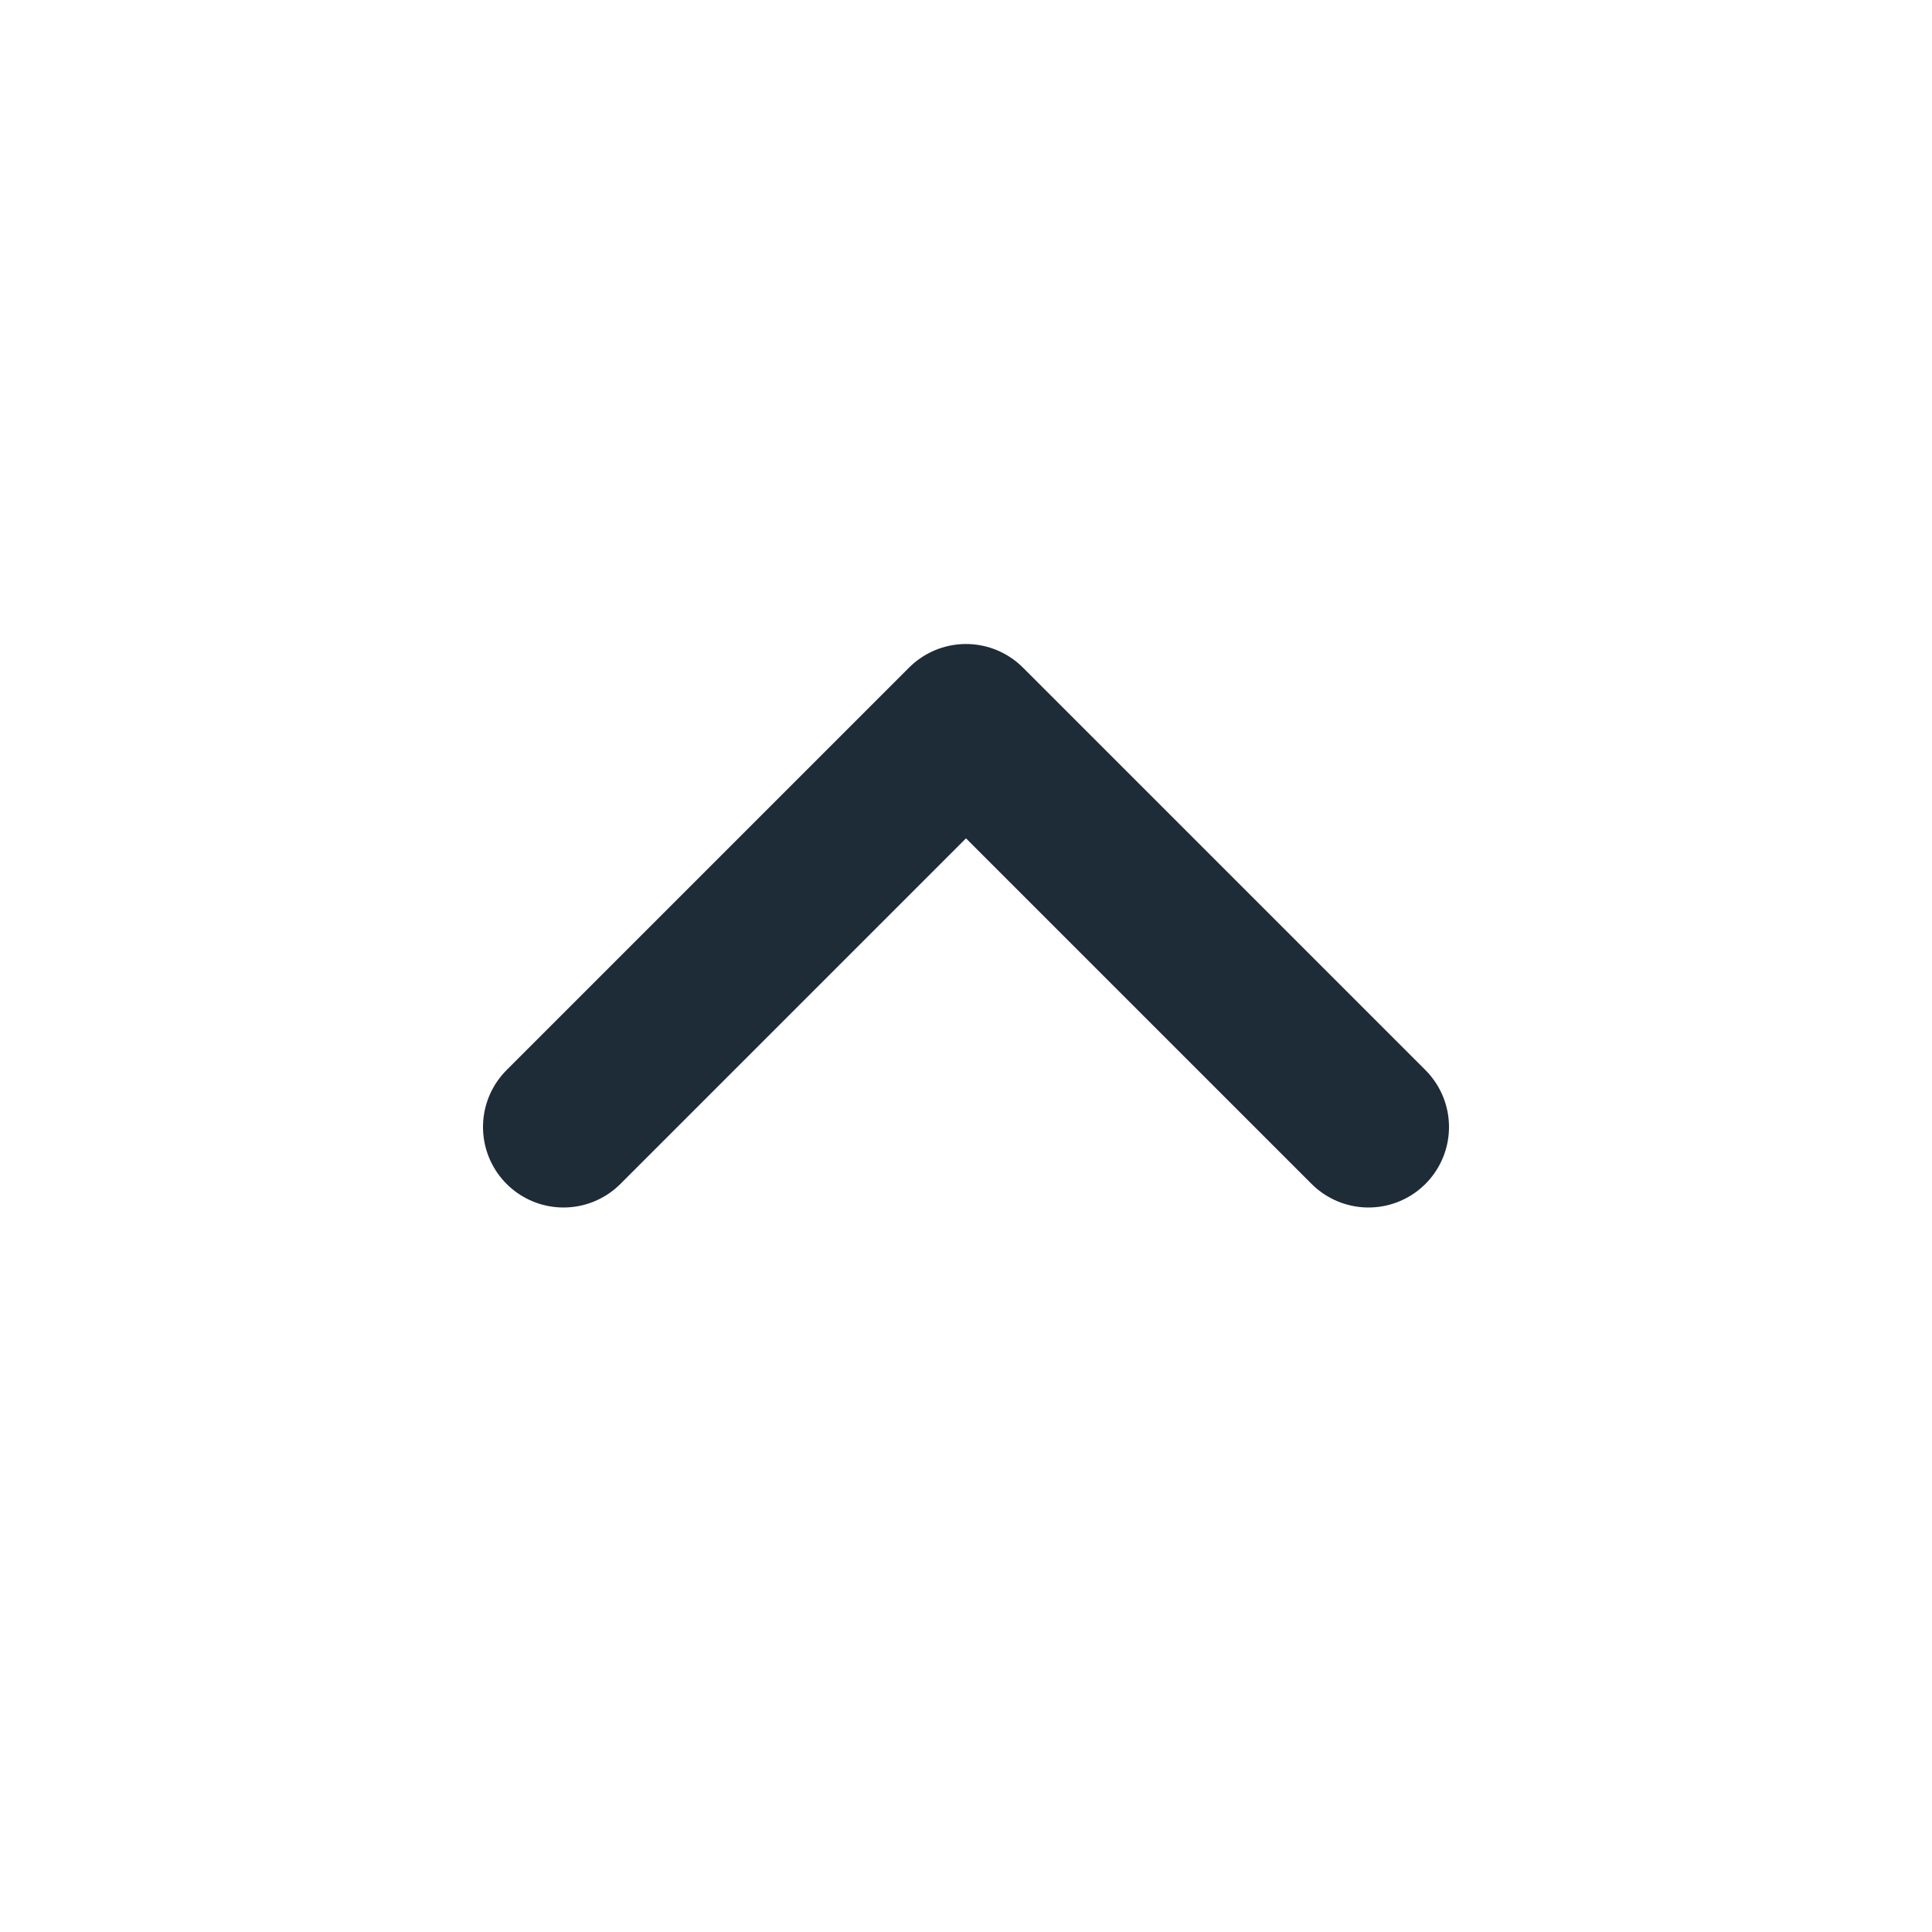 <svg width="24" height="24" viewBox="0 0 24 24" fill="none" xmlns="http://www.w3.org/2000/svg">
<path d="M7 14L12 9L17 14" stroke="#1E2C38" stroke-width="2" stroke-linecap="round" stroke-linejoin="round"/>
</svg>
